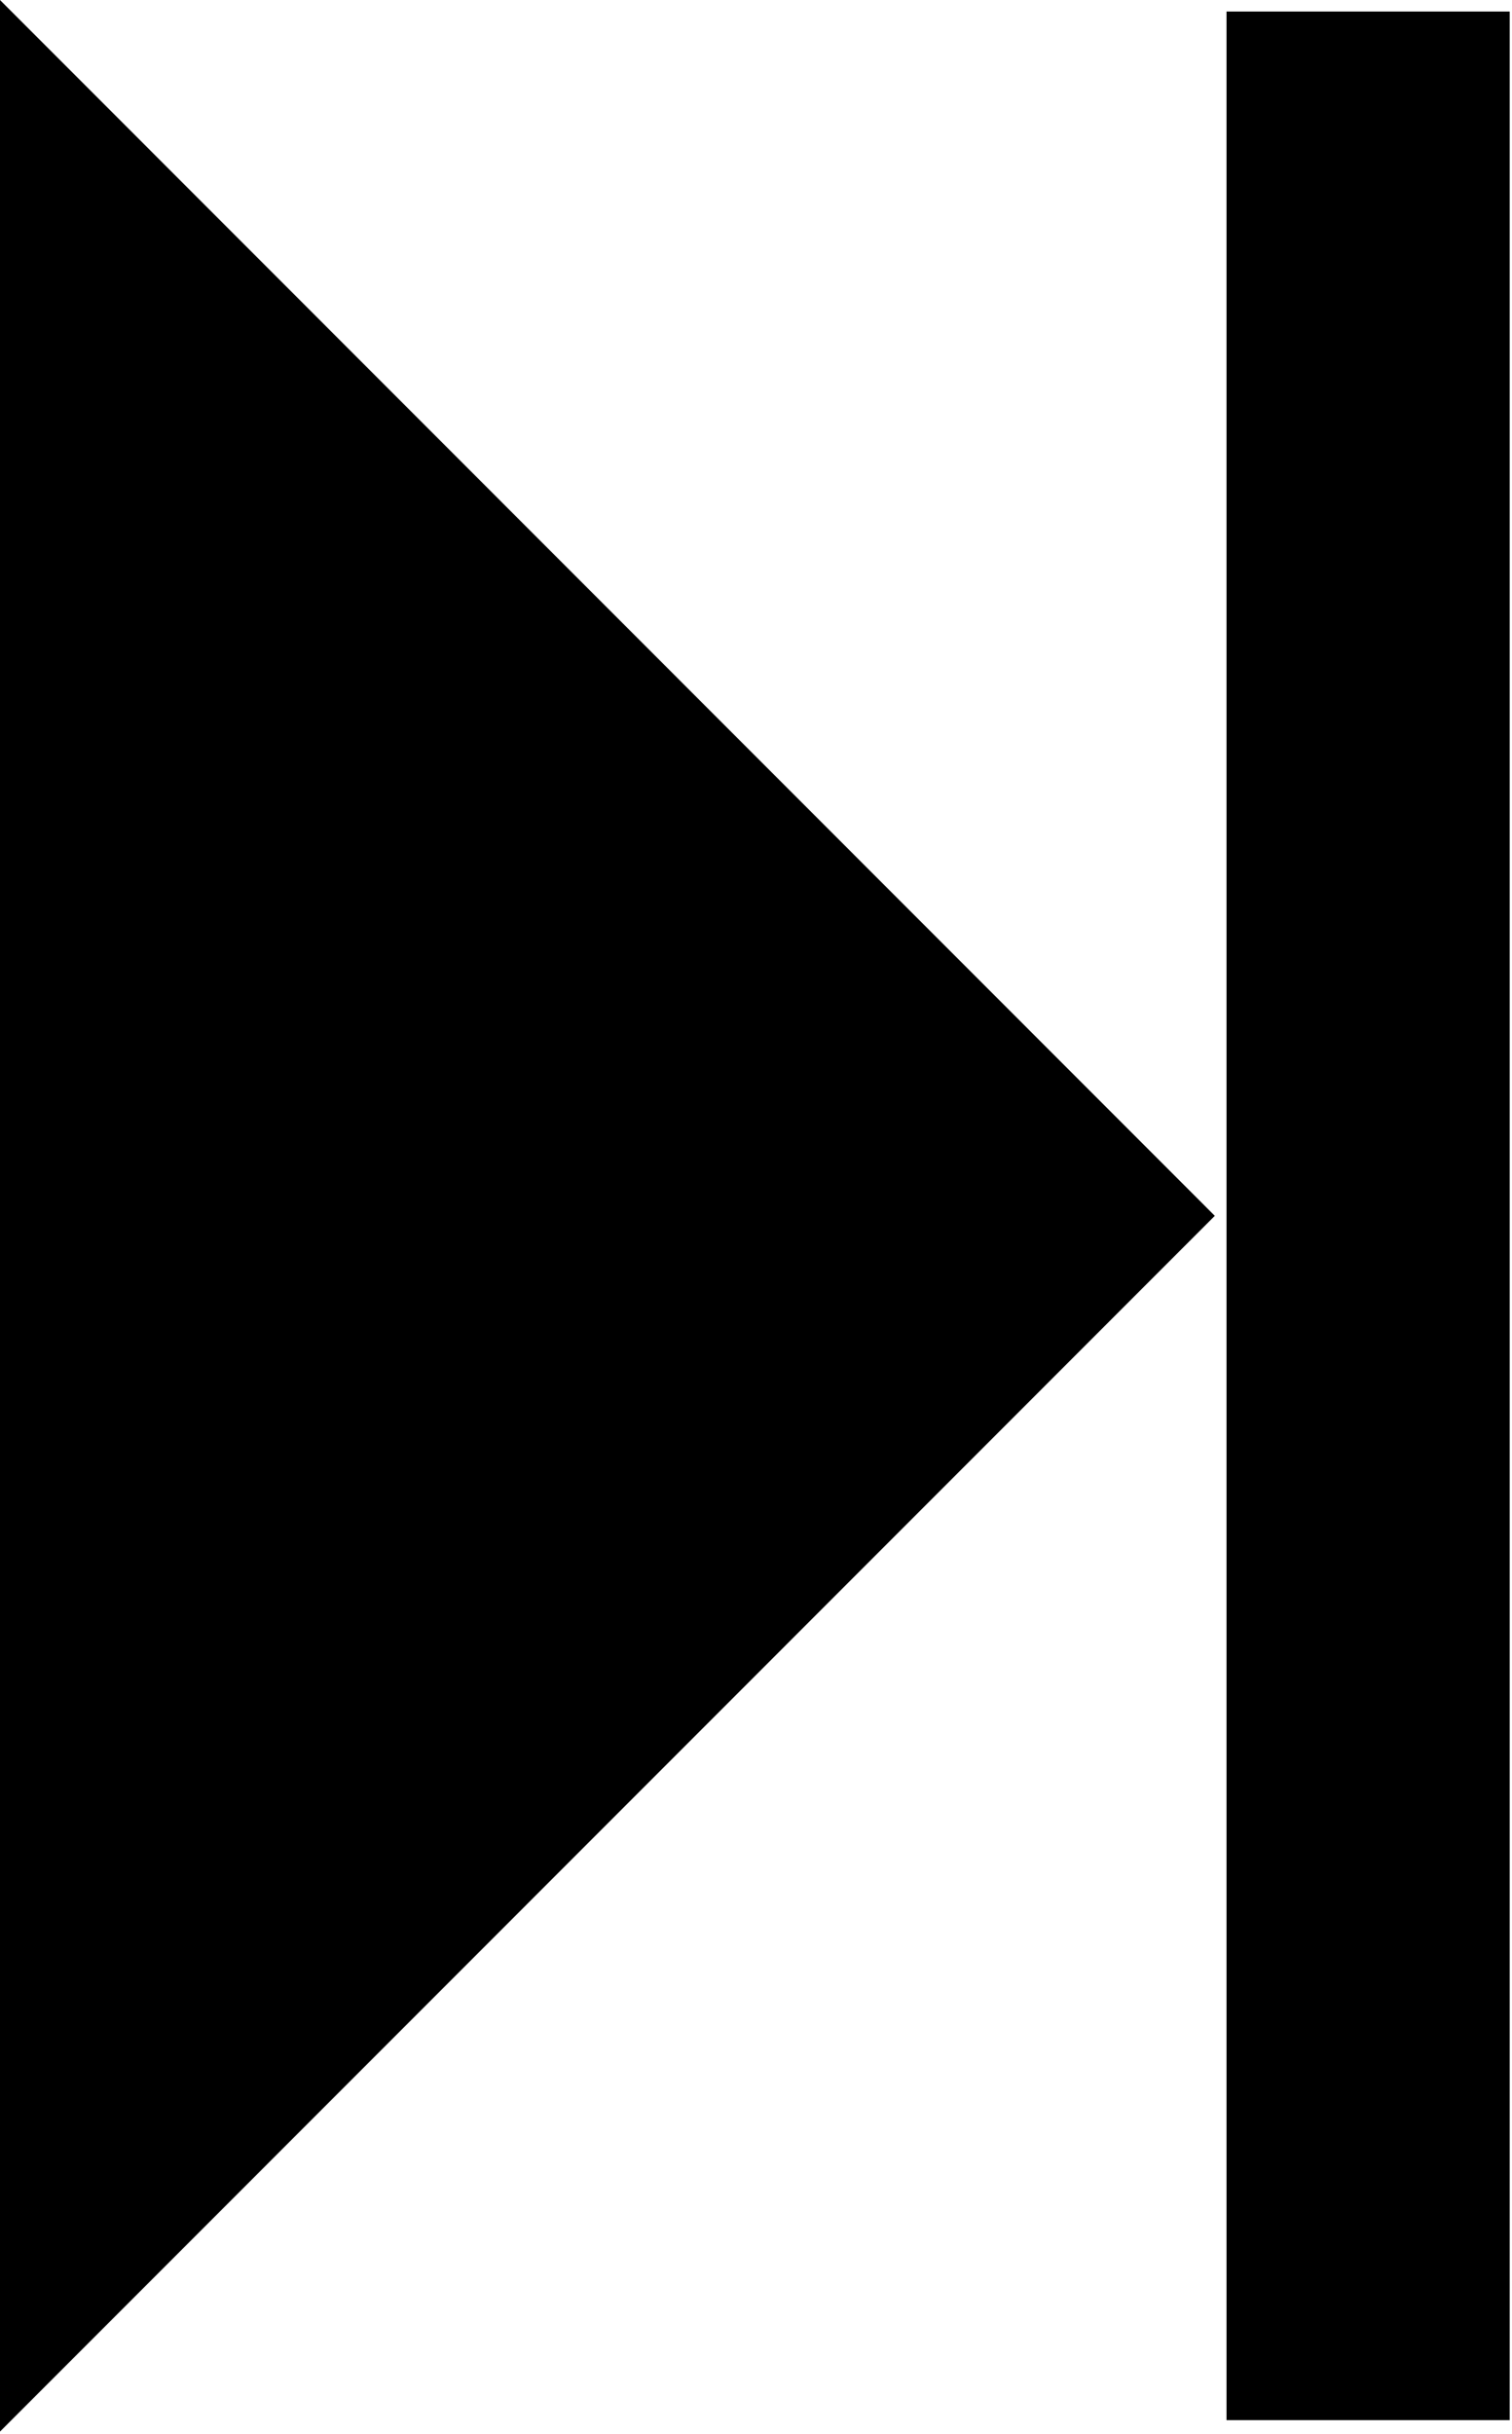 <!-- <svg xmlns="http://www.w3.org/2000/svg" xmlns:xlink="http://www.w3.org/1999/xlink" width="15" height="15" viewBox="0 0 15 15"><defs><linearGradient id="a" y1="0.5" x2="1" y2="0.5" gradientUnits="objectBoundingBox"><stop offset="0" stop-color="#ee0979"/><stop offset="1" stop-color="#ff6a00"/></linearGradient></defs><path d="M107.3,96.188v6.459L96.567,96.1a.376.376,0,0,0-.567.323v14.156a.376.376,0,0,0,.567.323l10.73-6.548v6.459a.188.188,0,0,0,.188.188h3.328a.188.188,0,0,0,.188-.187V96.188a.188.188,0,0,0-.187-.187h-3.328A.188.188,0,0,0,107.3,96.188Z" transform="translate(-96 -96)"/></svg> -->
<svg xmlns="http://www.w3.org/2000/svg" xmlns:xlink="http://www.w3.org/1999/xlink" id="svgcontent" x="1128" y="402.5" viewBox="0 0 248 399">
    <path d="M247.624,398.585 L48.37,199.285 L247.624,-2.3221969569497958e-8 L247.624,398.585 zM-5.9280395481309256e-8,396.697 L46.45,396.697 L46.45,1.873 L-5.9280395481309256e-8,1.873 L-5.9280395481309256e-8,396.697 z" fill="black" transform="rotate(180 123.812,199.293) "></path>
</svg>